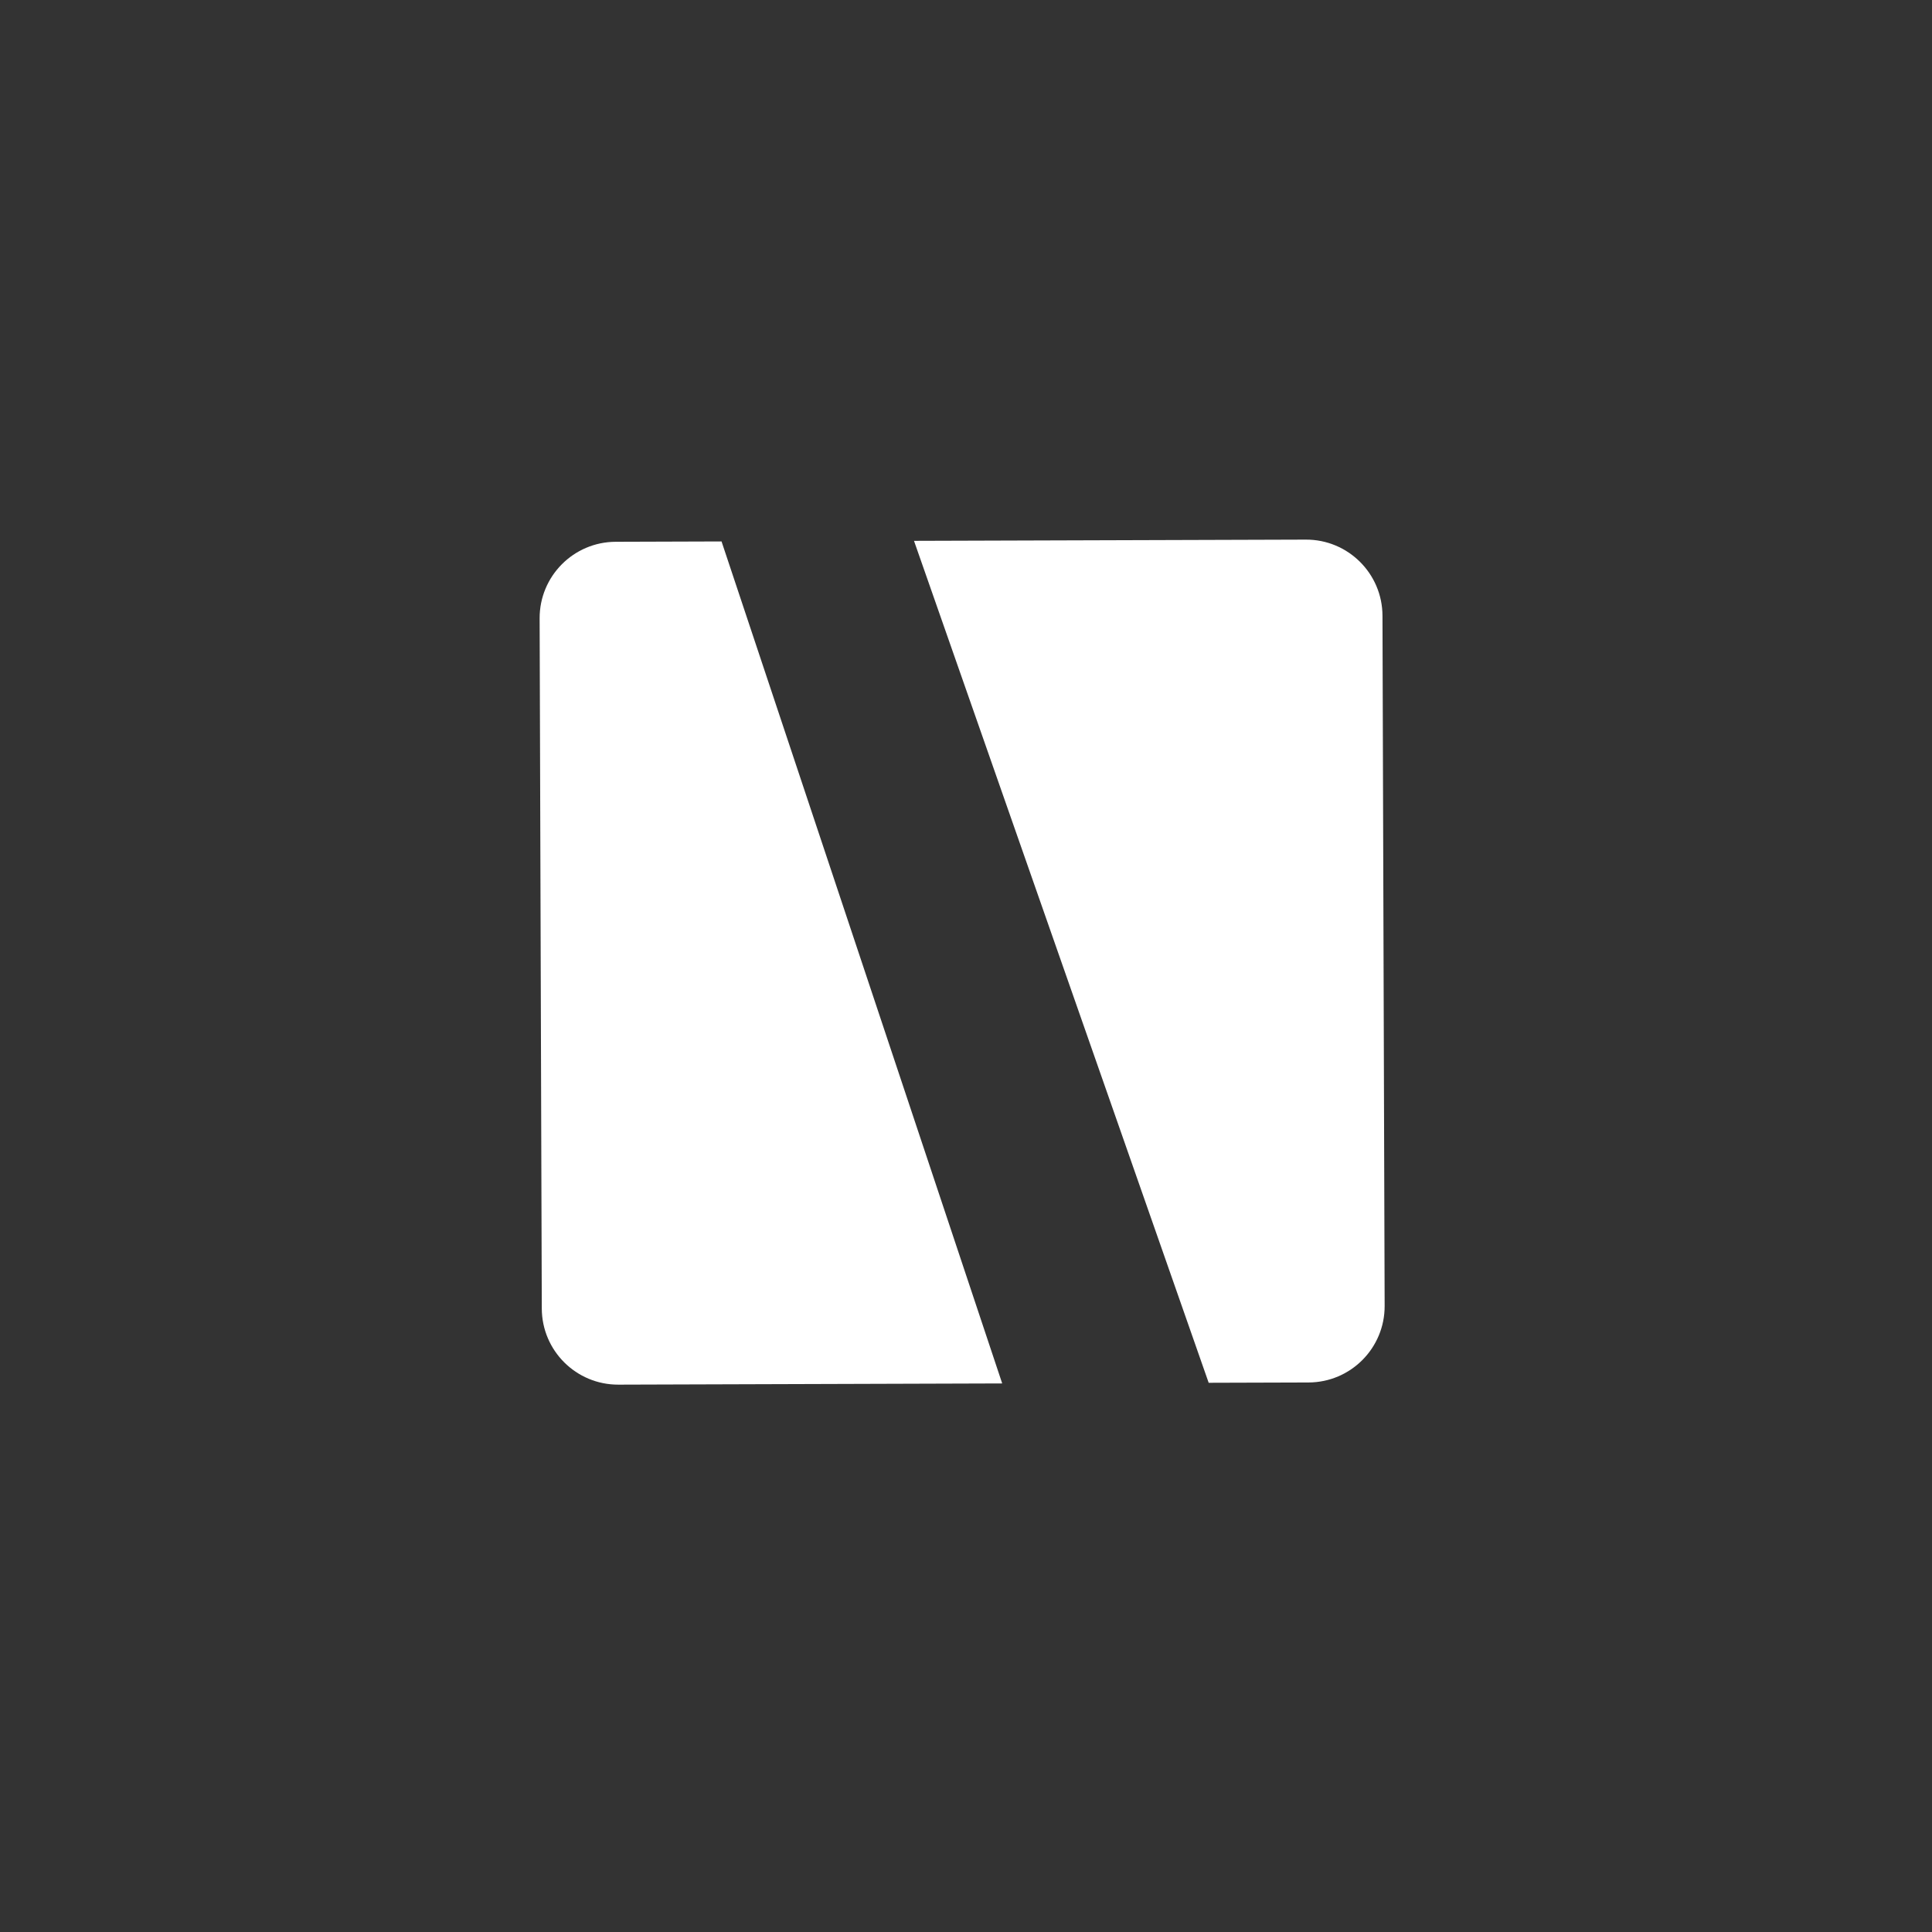 <svg width="183" height="183" viewBox="0 0 183 183" fill="none" xmlns="http://www.w3.org/2000/svg">
<rect x="0" y="0" width="183" height="183" fill="#333333" stroke="none"/>
<path d="M68.345 51.286L58.322 51.318C54.328 51.33 51.101 54.578 51.114 58.572L51.319 123.945C51.331 127.939 54.579 131.166 58.572 131.154L94.929 131.04L68.345 51.286Z" fill="white"/>
<path d="M114.487 130.978L86.575 51.229L123.696 51.113C127.689 51.1 130.937 54.328 130.949 58.321L131.154 123.695C131.167 127.689 127.939 130.936 123.946 130.949L114.487 130.978Z" fill="white"/>
</svg>

